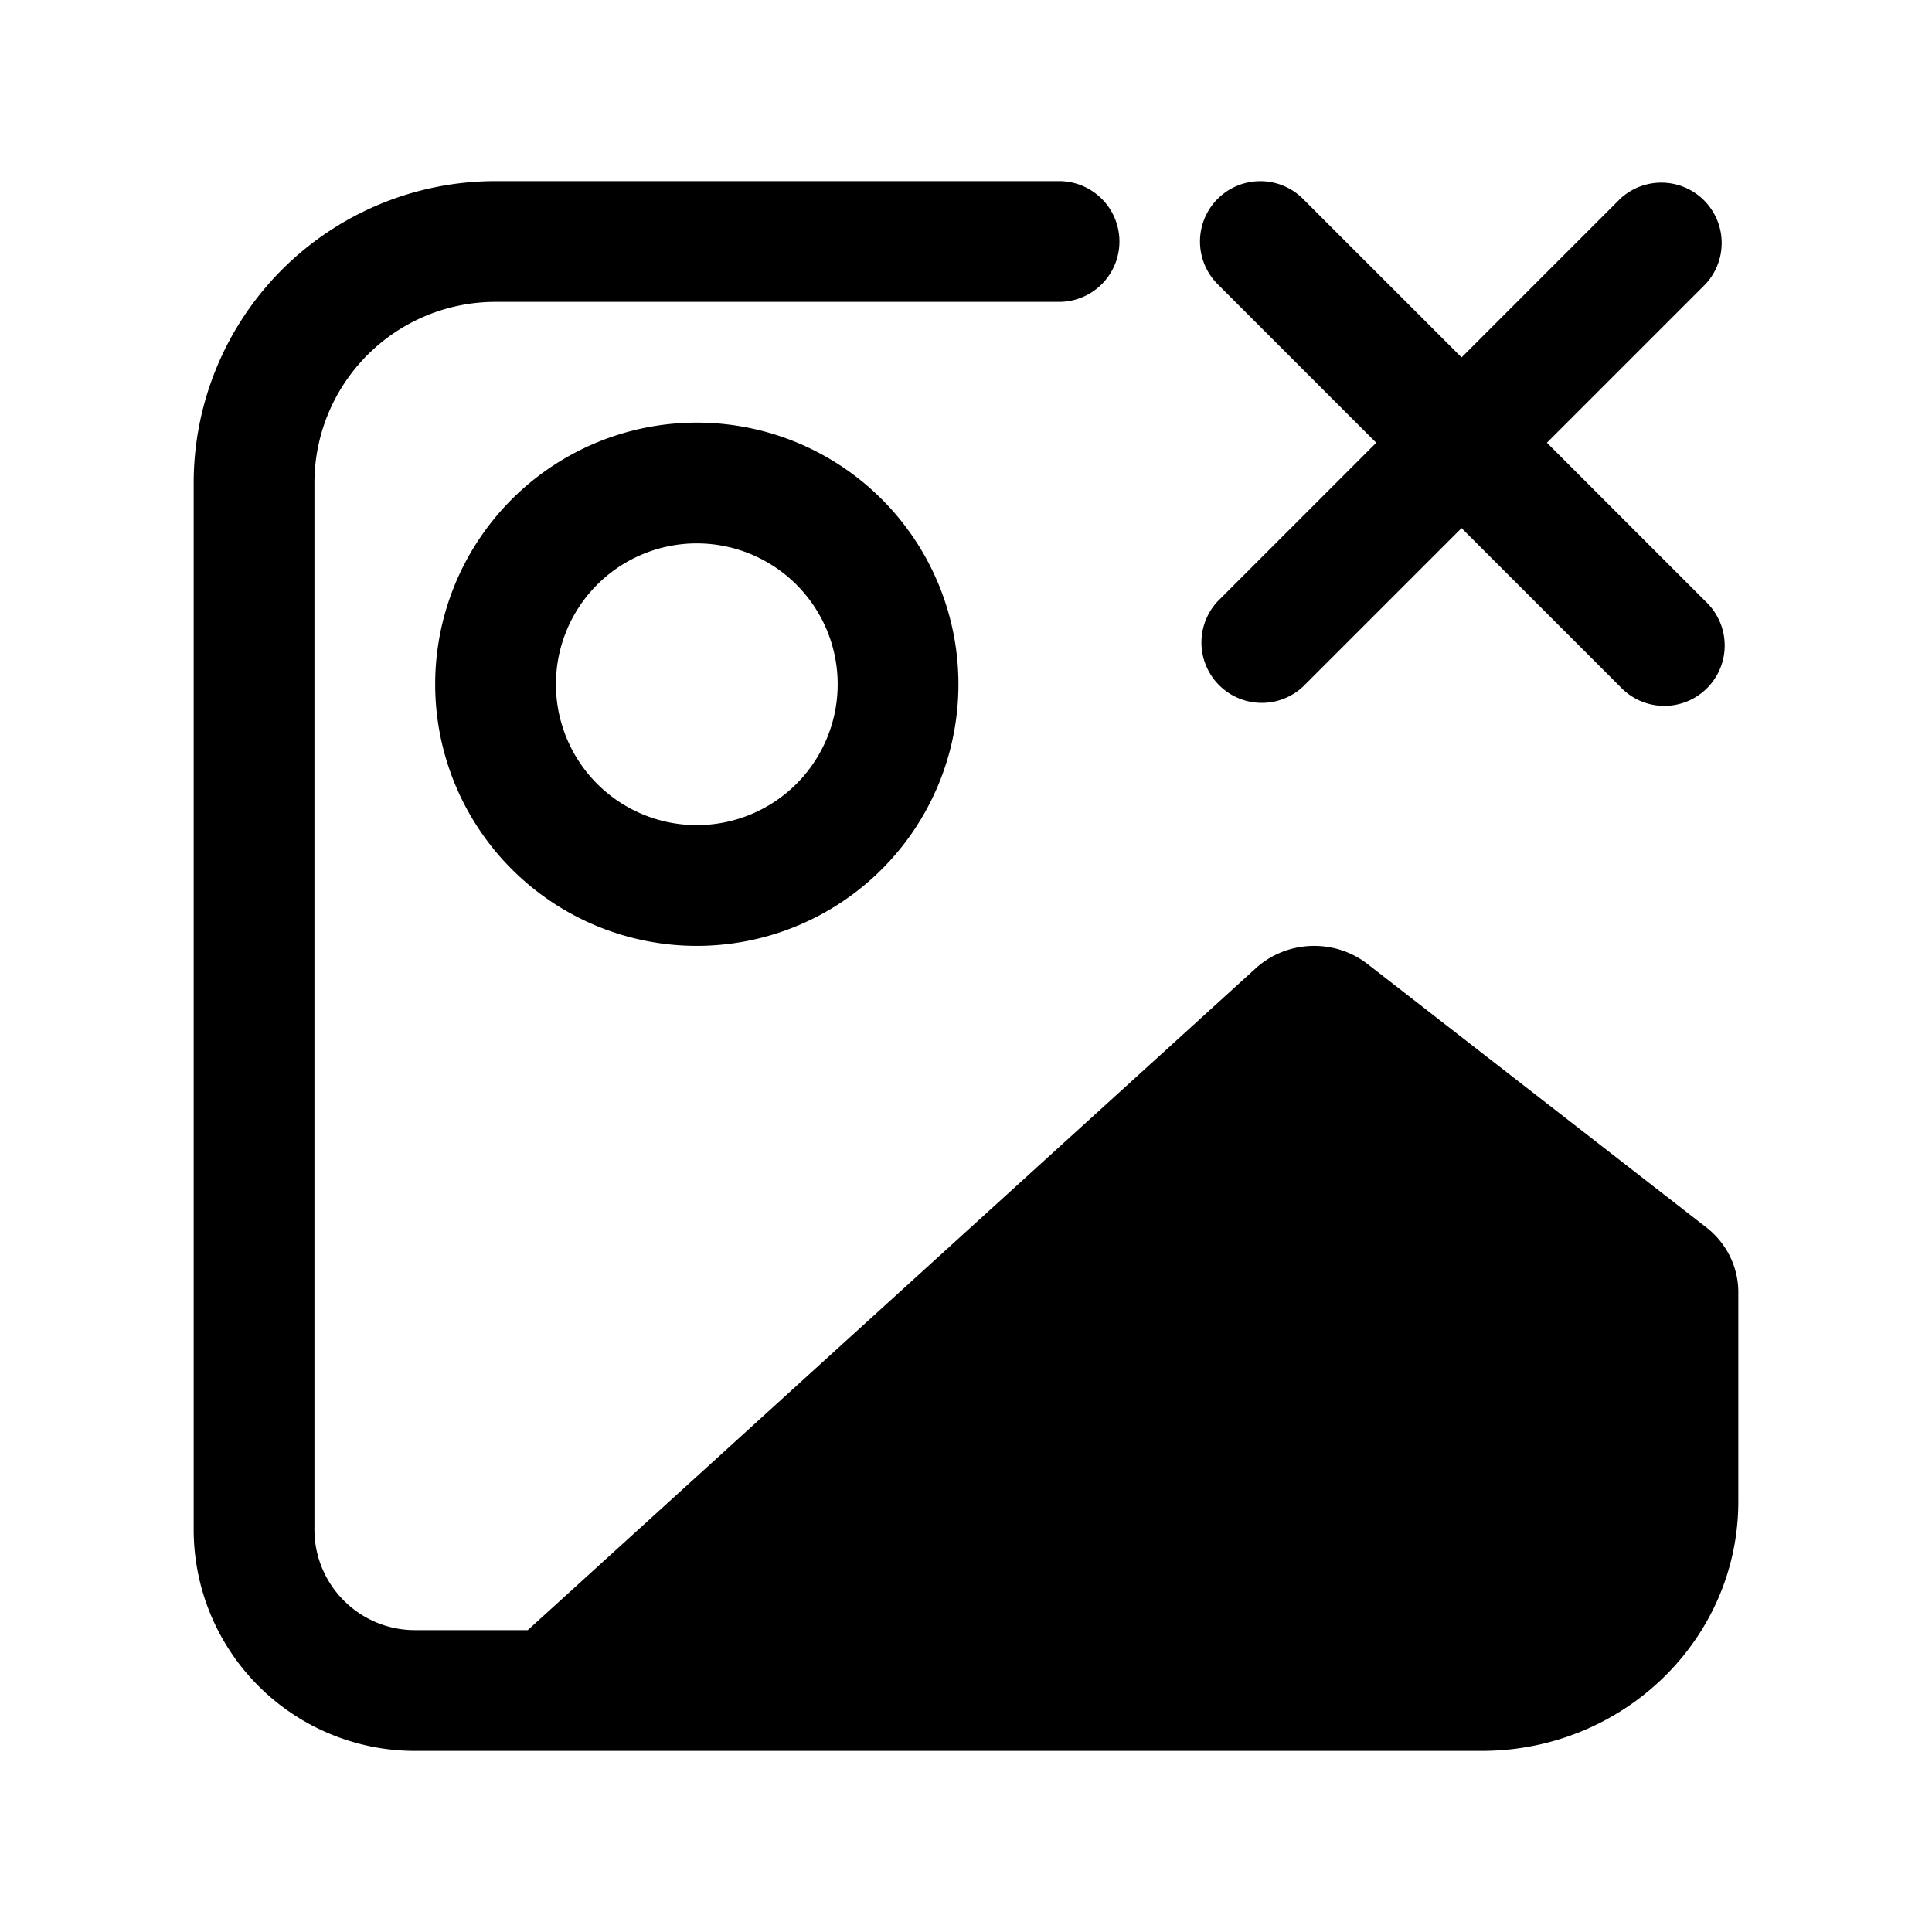 <svg xmlns="http://www.w3.org/2000/svg" viewBox="0 0 24 24" fill="currentColor" aria-hidden="true" data-slot="icon">
  <path d="M2.406 6a3.75 3.75 0 0 1 3.75-3.75h7a.75.75 0 1 1 0 1.5h-7A2.25 2.25 0 0 0 3.906 6v13c0 .69.56 1.25 1.25 1.25h1.4l9.055-8.232c.386-.34.97-.359 1.378-.042l4.206 3.27c.252.196.399.492.399.806v2.6c0 1.711-1.427 3.098-3.188 3.098H5.156A2.75 2.75 0 0 1 2.406 19z"/>
  <path d="M15.126 2.47a.75.75 0 0 1 1.06 0l1.97 1.97 1.97-1.97a.75.75 0 0 1 1.06 1.06l-1.97 1.97 1.97 1.97a.75.75 0 1 1-1.06 1.06l-1.97-1.97-1.97 1.97a.75.75 0 0 1-1.06-1.06l1.97-1.97-1.97-1.97a.75.75 0 0 1 0-1.06"/>
  <path fill-rule="evenodd" d="M8.656 5.25a3.25 3.25 0 1 0 0 6.5 3.25 3.25 0 0 0 0-6.5M6.906 8.5a1.75 1.75 0 1 1 3.5 0 1.75 1.75 0 0 1-3.5 0" clip-rule="evenodd"/>
</svg>
